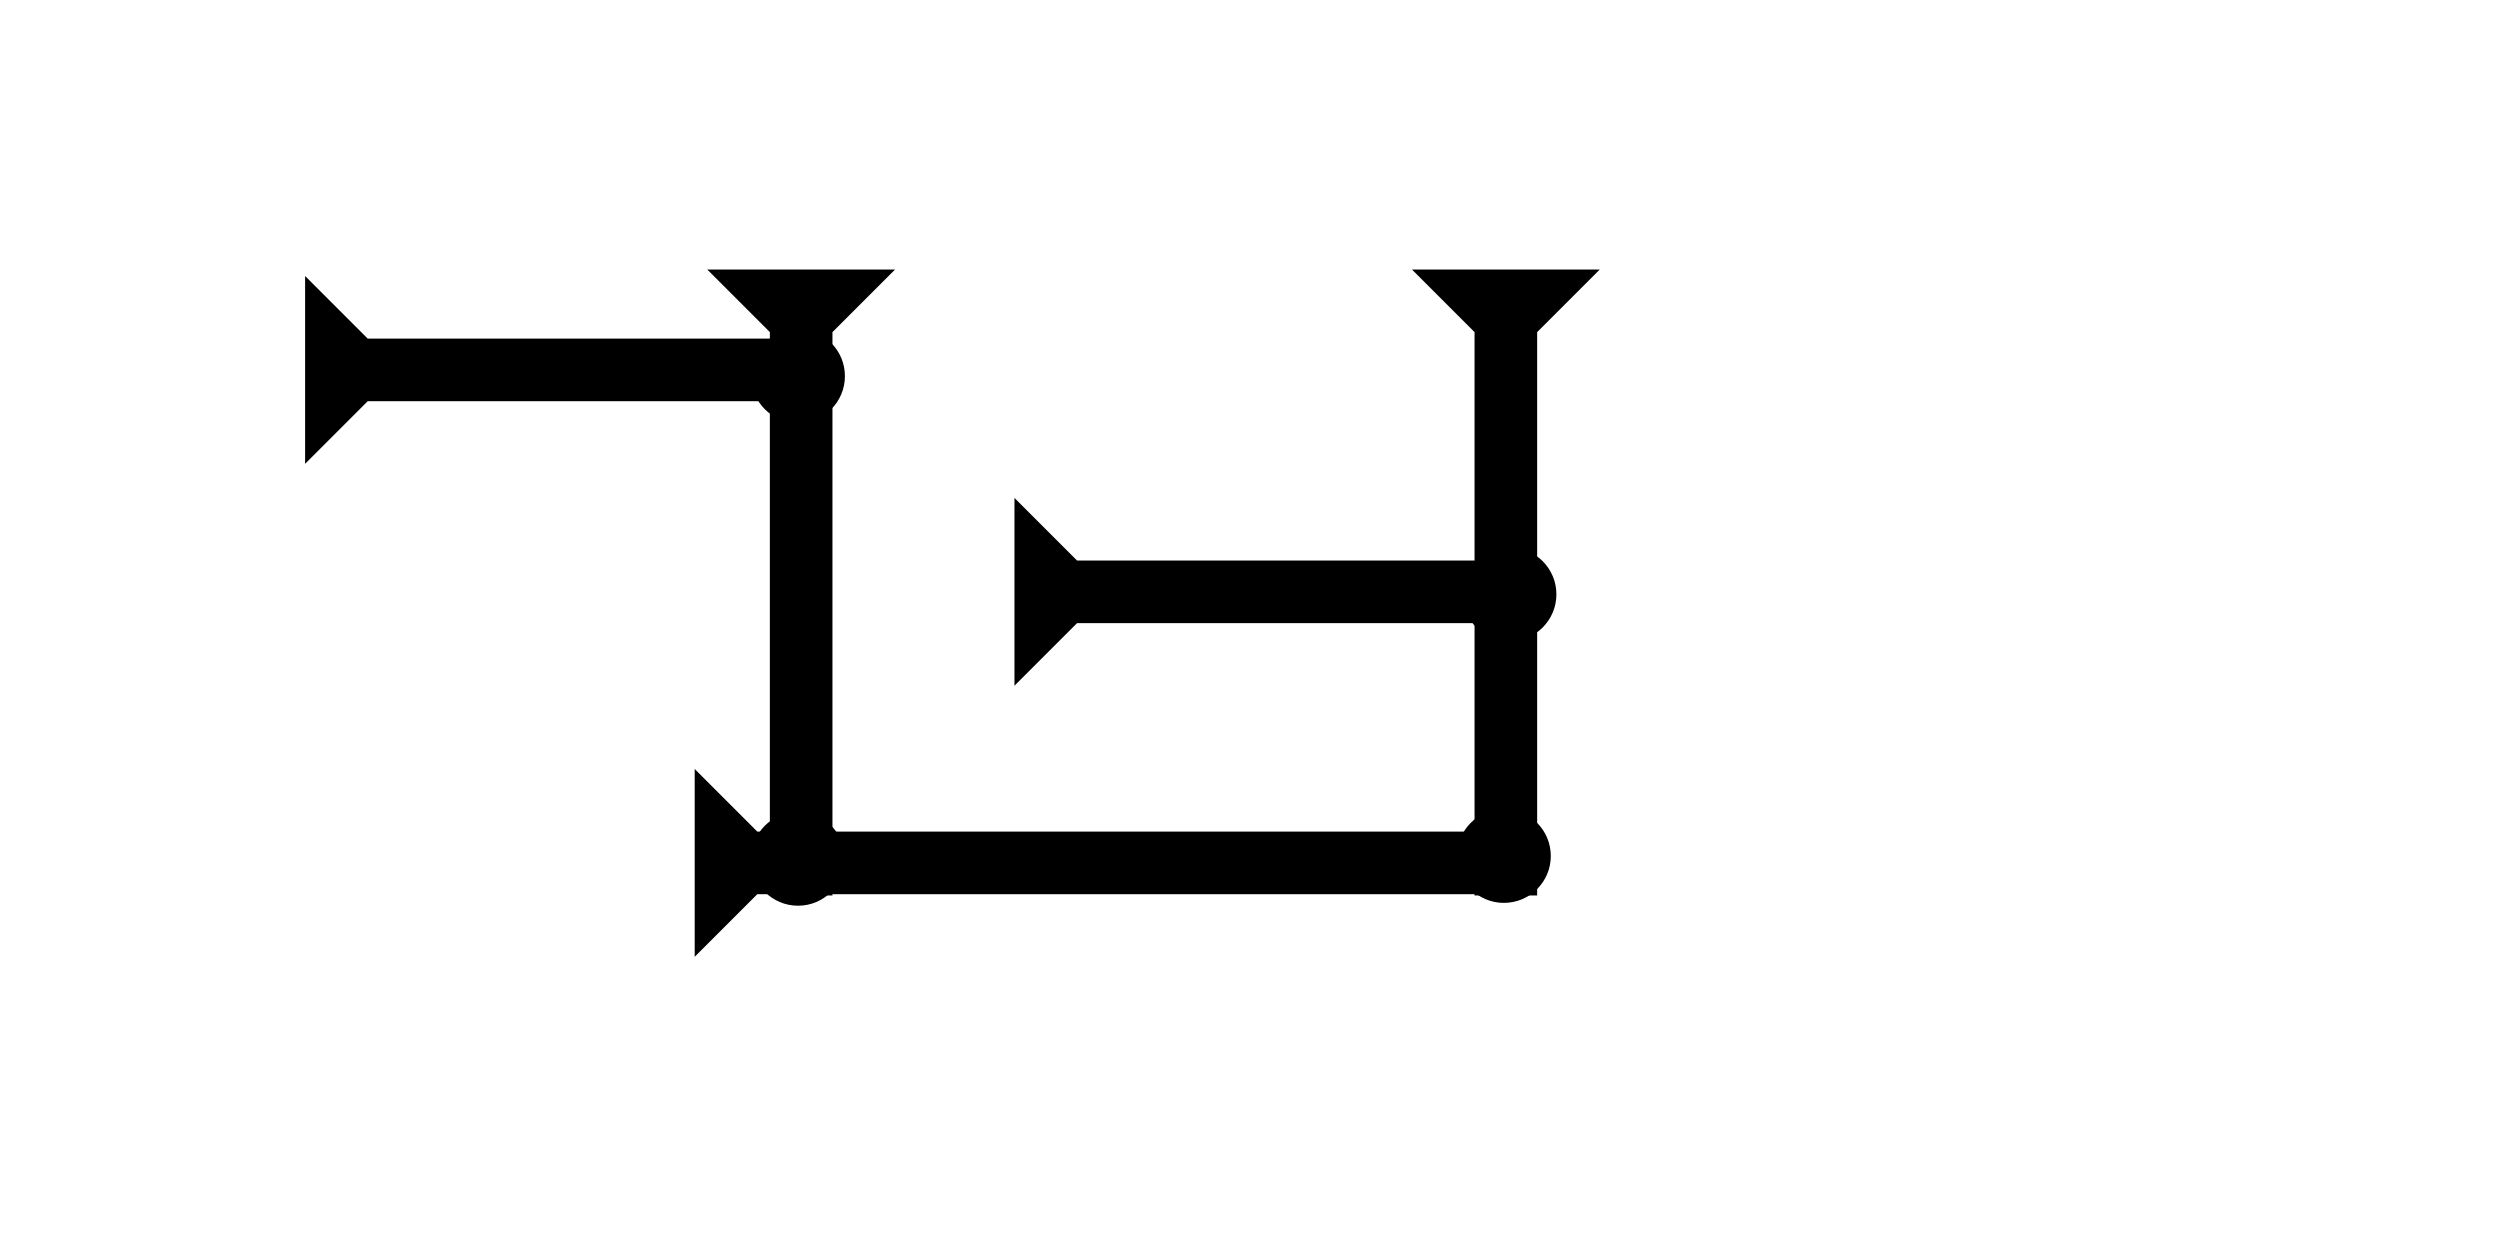 <?xml version="1.0" encoding="UTF-8" standalone="no"?>
<svg
   xmlns:dc="http://purl.org/dc/elements/1.1/"
   xmlns:cc="http://creativecommons.org/ns#"
   xmlns:rdf="http://www.w3.org/1999/02/22-rdf-syntax-ns#"
   xmlns:svg="http://www.w3.org/2000/svg"
   xmlns="http://www.w3.org/2000/svg"
   width="160"
   height="80"
   viewBox="0 0 42.333 21.167"
   version="1.1"
   id="svg8">
  <defs
     id="defs2" />
  <g
     id="layer1">
    <g
       id="g857-1"
       transform="matrix(0,-0.265,0.265,0,14.422,11.612)">
      <title
         id="title853-9">Right Horizontal Mark, RH</title>
      <polygon
         points="8,30 4,30 4,4 0,0 12,0 8,4 "
         style="fill:#000000"
         id="polygon855-0"
         transform="translate(0,10.4)" />
    </g>
    <g
       id="g857-2"
       transform="matrix(0.265,0,0,0.265,23.909,4.564)">
      <title
         id="title853-3">Down Vertical Mark, DV</title>
      <polygon
         points="4,40 4,4 0,0 12,0 8,4 8,40 "
         style="fill:#000000"
         id="polygon855-9" />
    </g>
    <g
       id="g906"
       transform="matrix(0,-0.265,0.265,0,12.331,18.568)">
      <title
         id="title902">Right Horizontal Mark, RH</title>
      <polygon
         points="8,4 8,50 4,50 4,4 0,0 12,0 "
         style="fill:#000000"
         id="polygon904"
         transform="translate(8.929,-2.143)" />
    </g>
    <circle
       style="fill:#000000;fill-rule:evenodd;stroke-width:0.265"
       id="path839"
       cx="25.466"
       cy="14.495"
       r="0.794">
      <title
         id="title932">Southeast Corner Connector, SEC</title>
    </circle>
    <circle
       style="fill:#000000;fill-rule:evenodd;stroke-width:0.265"
       id="circle924"
       cx="25.561"
       cy="10.064"
       r="0.794">
      <title
         id="title926">Right 2 Touch Connector, R2T</title>
    </circle>
    <g
       id="g938"
       transform="matrix(0.265,0,0,0.265,11.976,4.564)">
      <title
         id="title934">Down Vertical Mark, DV</title>
      <polygon
         points="12,0 8,4 8,40 4,40 4,4 0,0 "
         style="fill:#000000"
         id="polygon936" />
    </g>
    <g
       id="g944"
       transform="matrix(0,-0.265,0.265,0,2.41,7.854)">
      <title
         id="title940">Right Horizontal Mark, RH</title>
      <polygon
         points="4,4 0,0 12,0 8,4 8,30 4,30 "
         style="fill:#000000"
         id="polygon942"
         transform="translate(0,10.4)" />
    </g>
    <circle
       style="fill:#000000;fill-rule:evenodd;stroke-width:0.265"
       id="circle948"
       cx="13.513"
       cy="6.369"
       r="0.794">
      <title
         id="title946">Right 2 Touch Connector, R2T</title>
    </circle>
    <circle
       style="fill:#000000;fill-rule:evenodd;stroke-width:0.265"
       id="circle952"
       cx="13.513"
       cy="14.543"
       r="0.794">
      <title
         id="title950">Bottom 2 Touch Connector, B2T</title>
    </circle>
  </g>
</svg>
